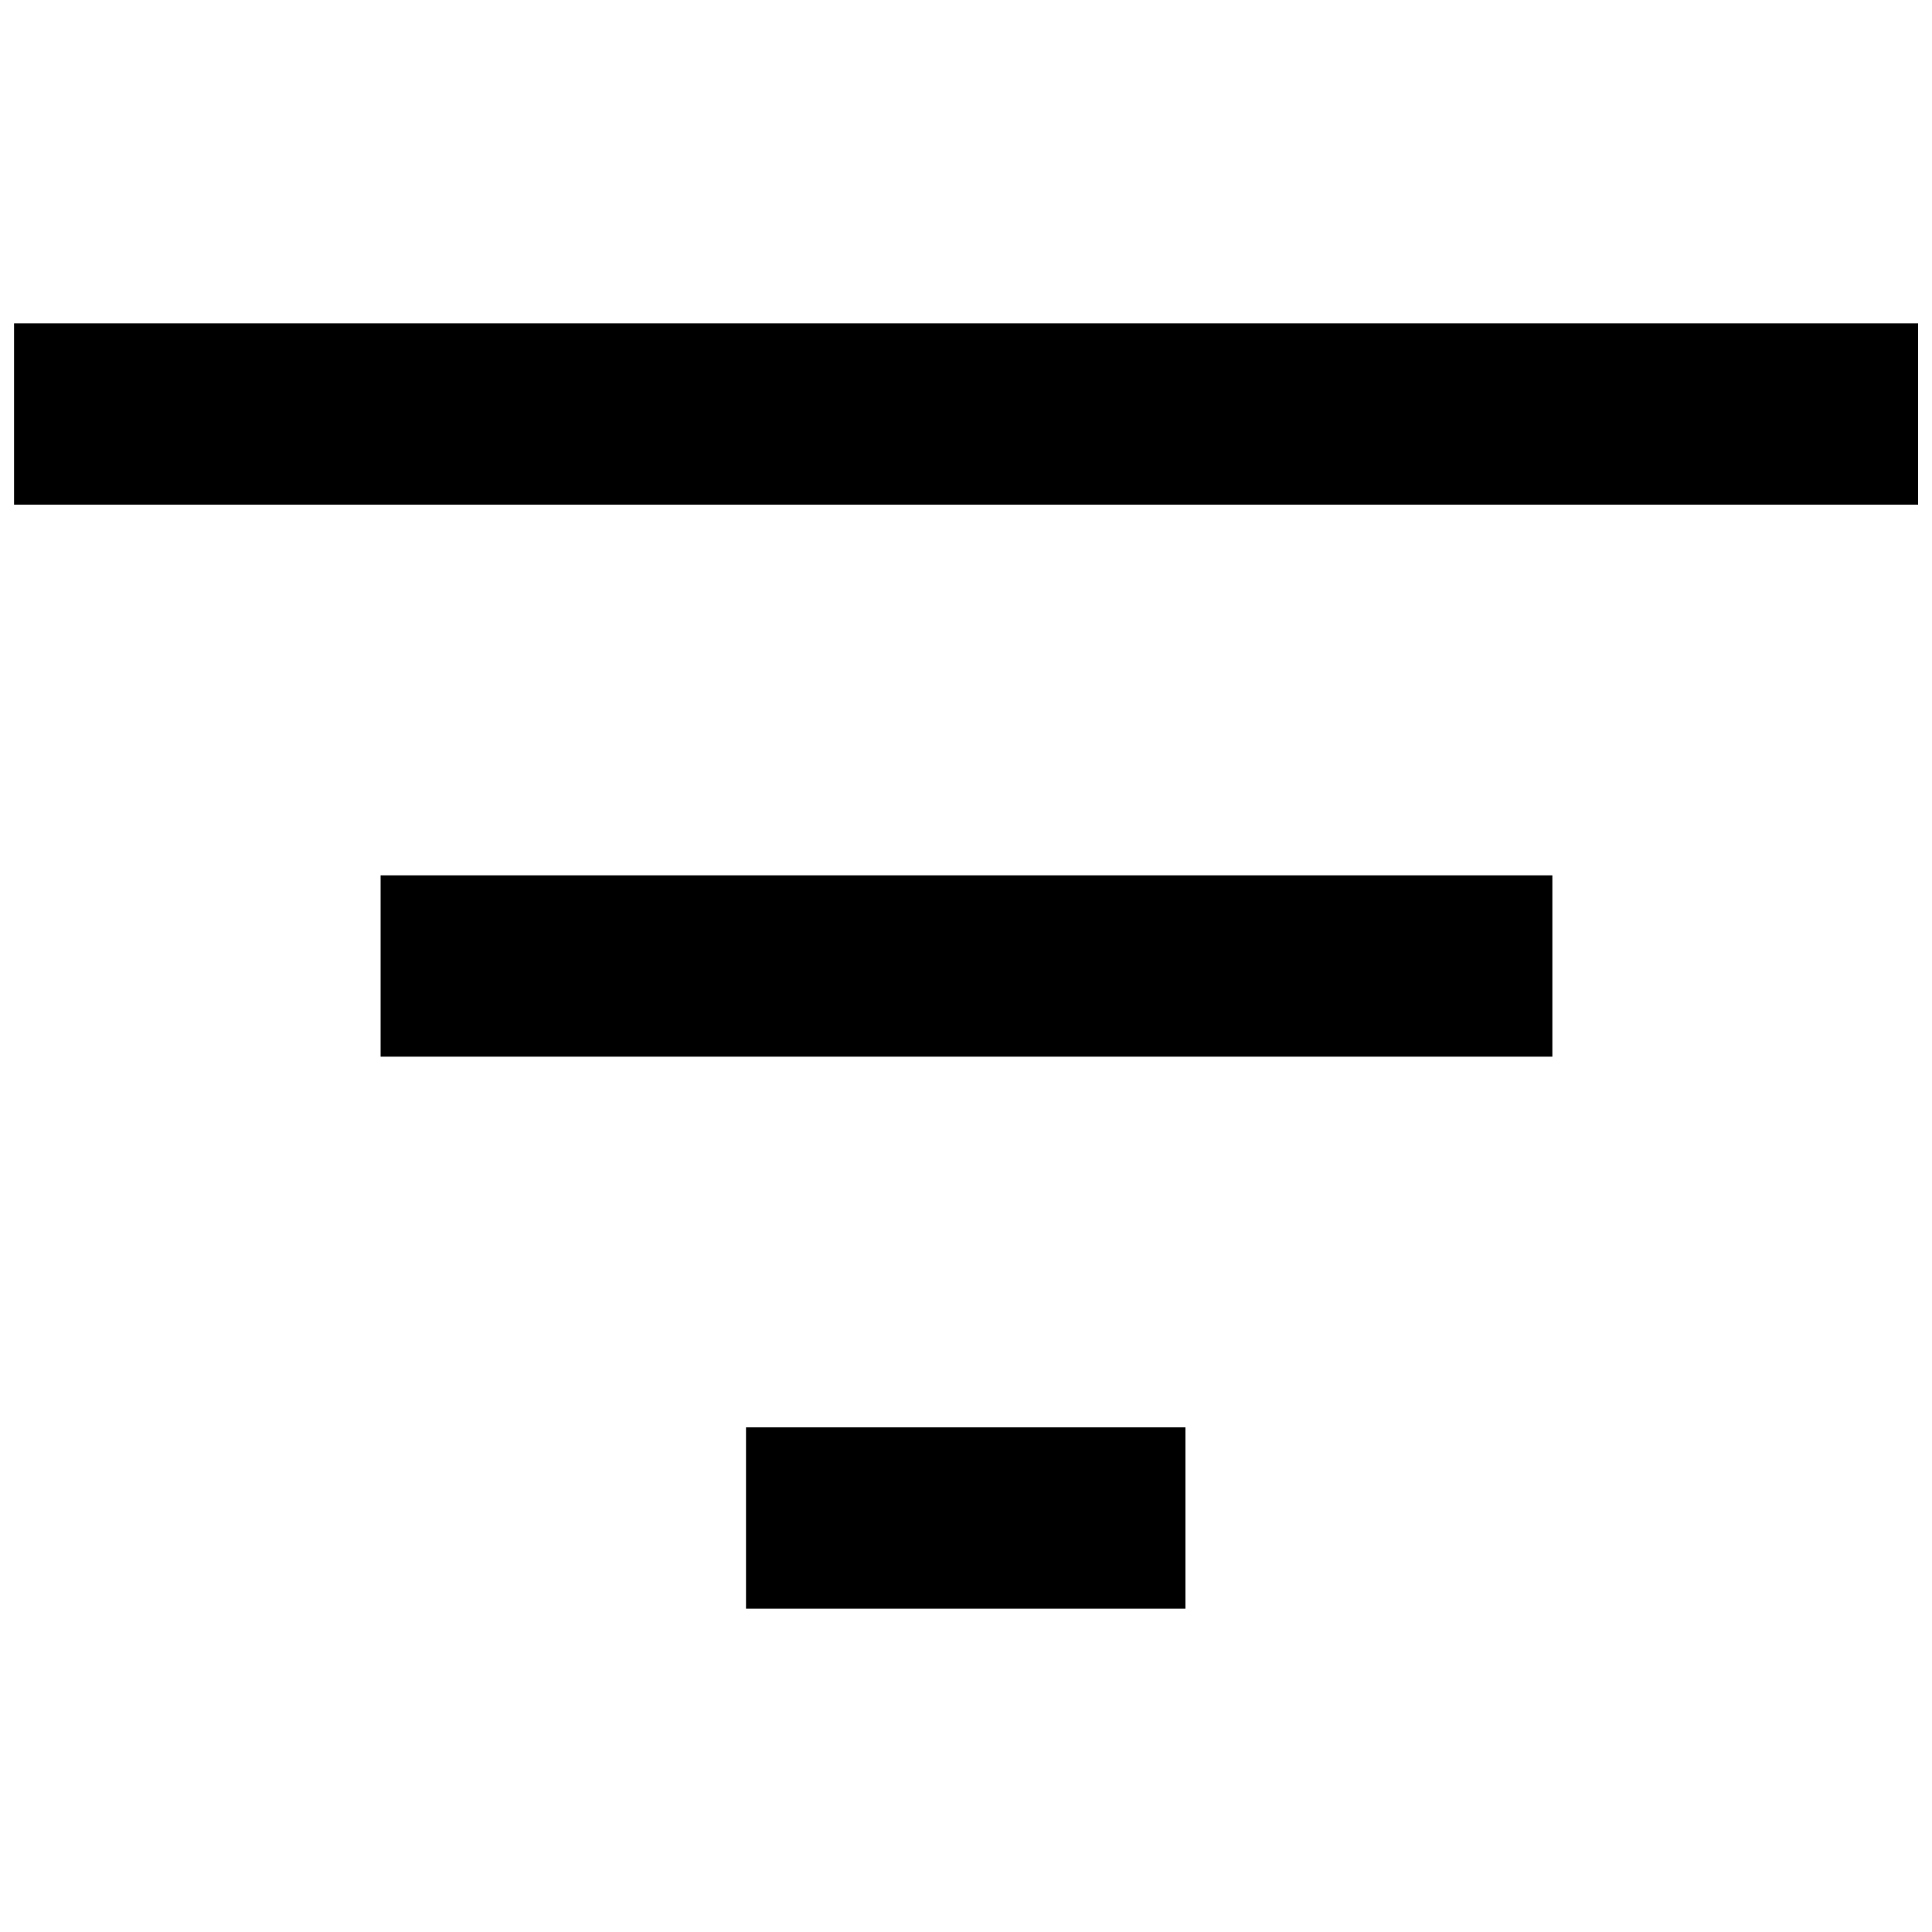<svg width="1em" height="1em" viewBox="0 0 14 14" fill="none" xmlns="http://www.w3.org/2000/svg">
<path d="M13.899 3H0.102" stroke="currentcolor" stroke-width="1.314"/>
<path d="M11.249 7H2.758" stroke="currentcolor" stroke-width="1.314"/>
<path d="M8.59 11H5.406" stroke="currentcolor" stroke-width="1.314"/>
</svg>
